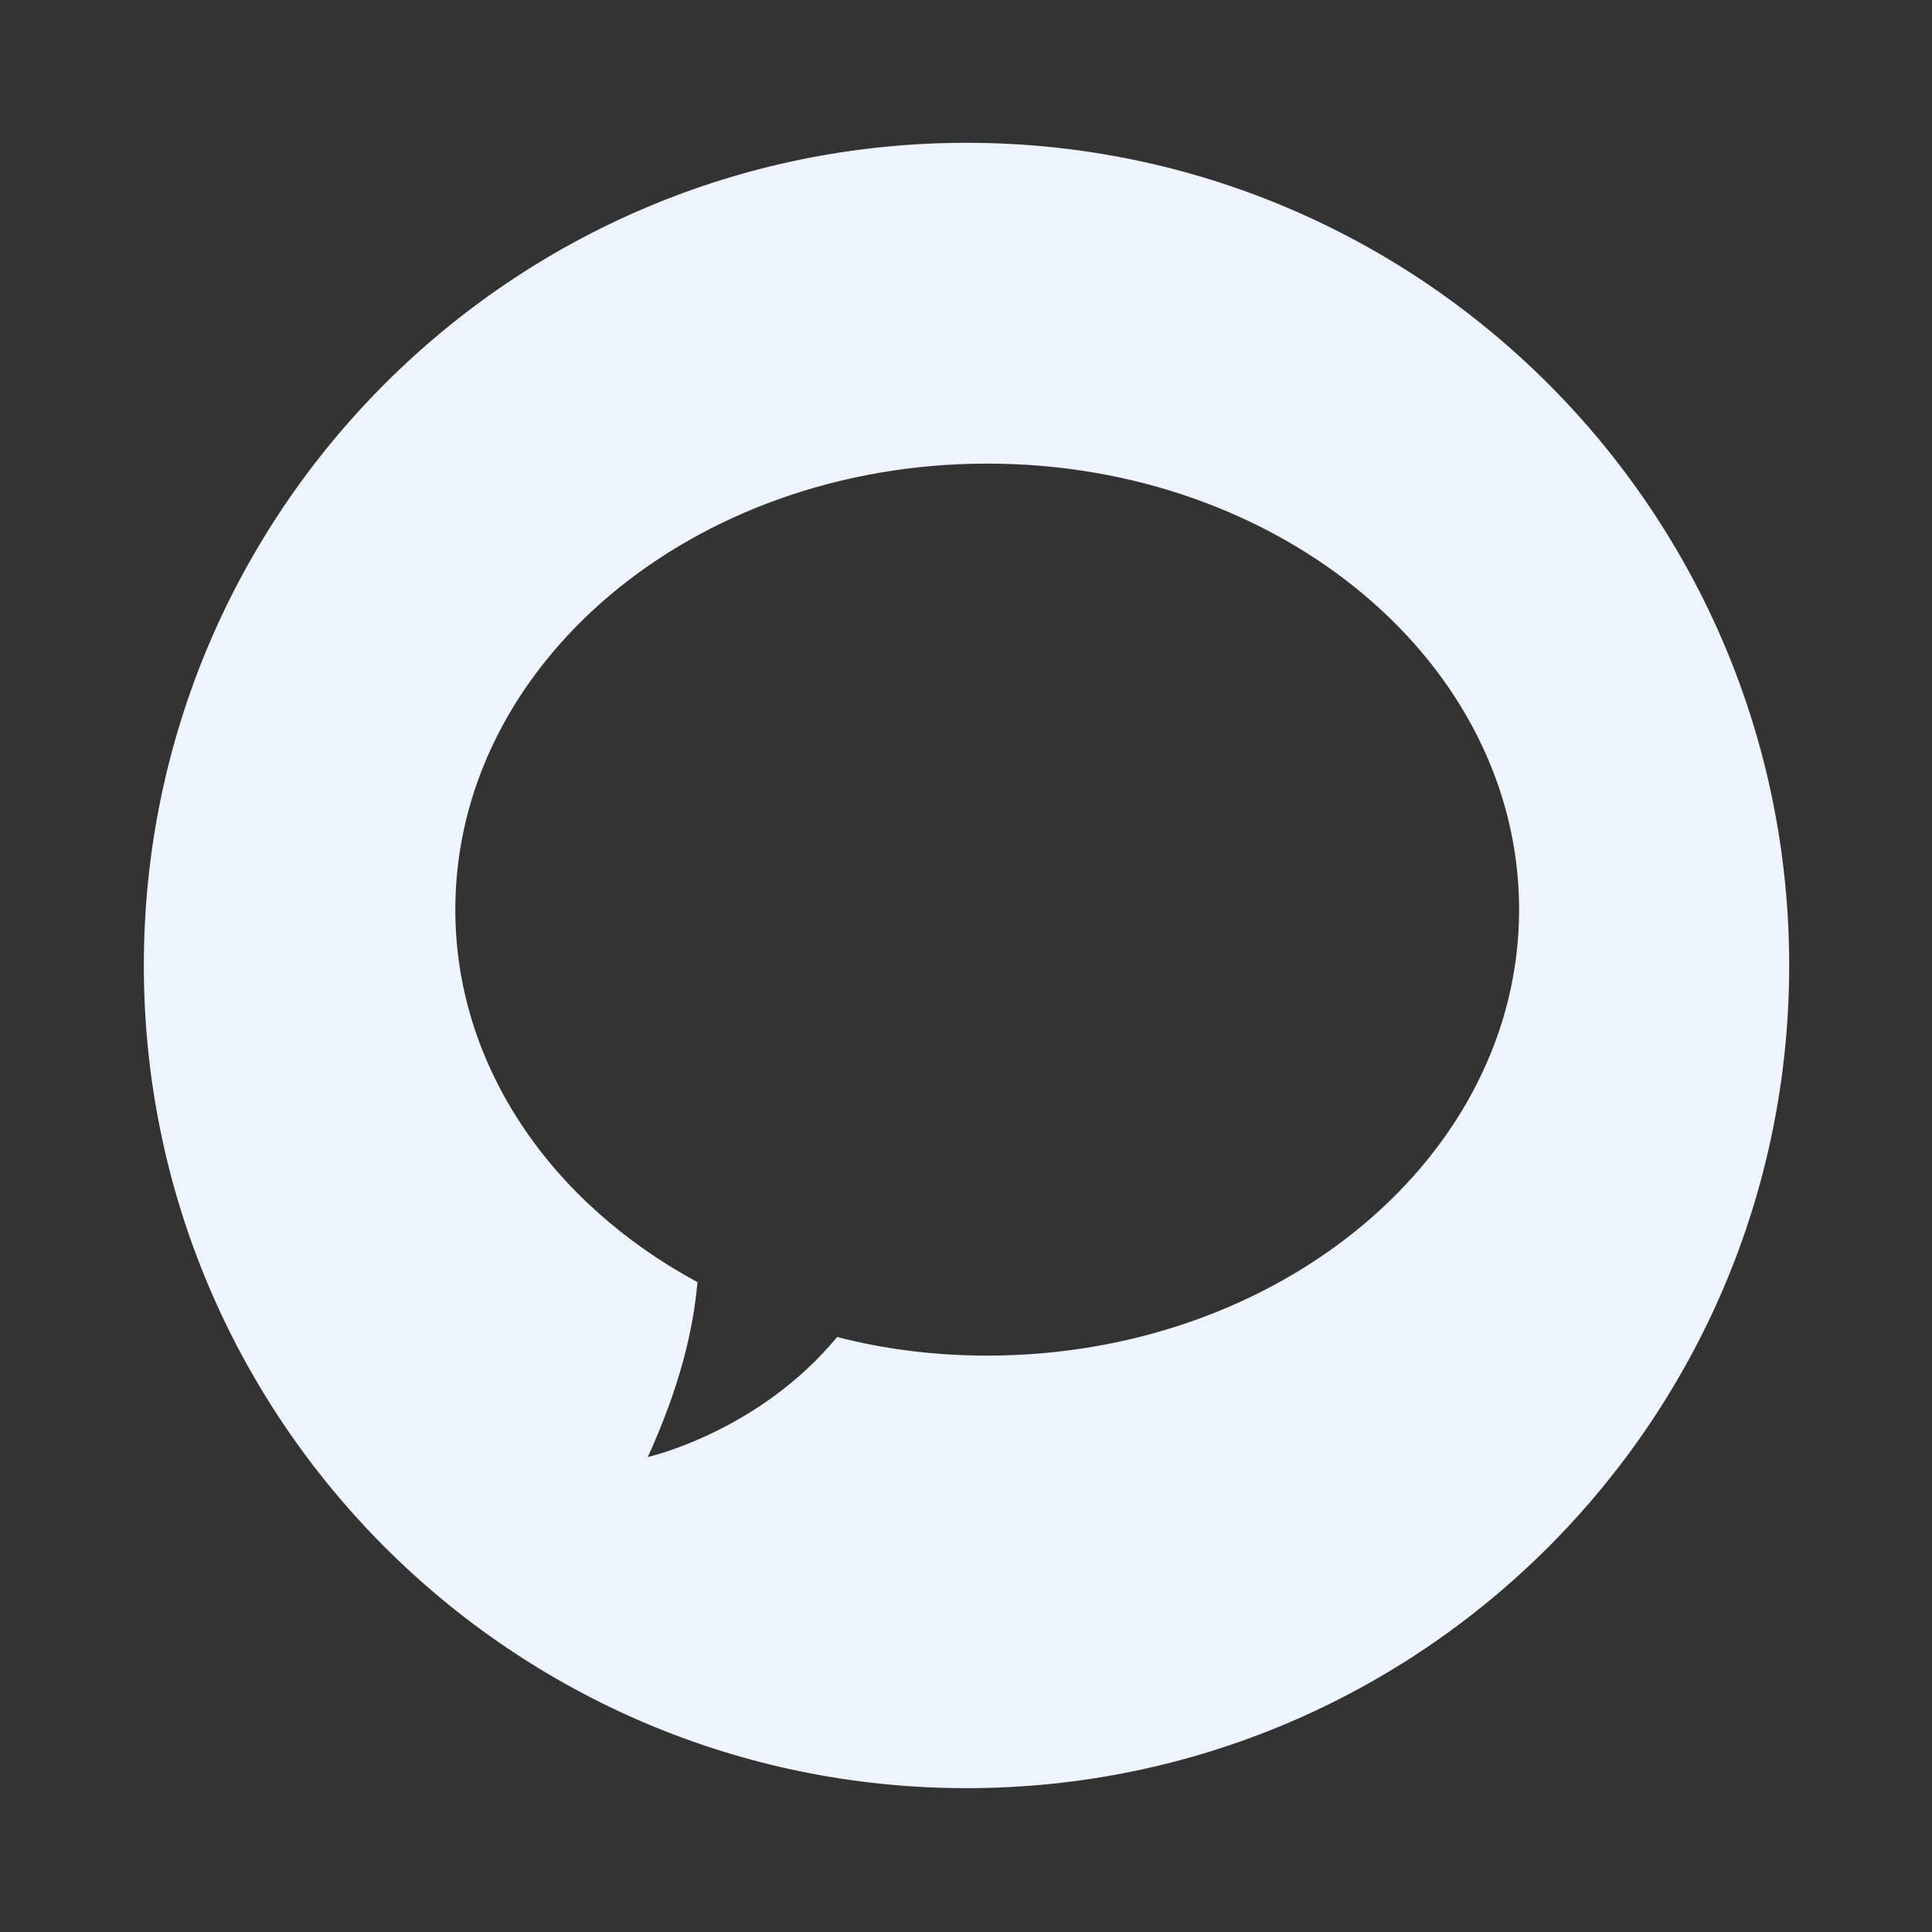 <?xml version="1.0" encoding="utf-8"?>
<!-- Generator: Adobe Illustrator 18.1.1, SVG Export Plug-In . SVG Version: 6.00 Build 0)  -->
<svg version="1.1" id="Layer_4_copy" xmlns="http://www.w3.org/2000/svg" xmlns:xlink="http://www.w3.org/1999/xlink" x="0px"
	 y="0px" viewBox="0 0 186.7 186.7" enable-background="new 0 0 186.7 186.7" xml:space="preserve">
<rect x="0" y="0" width="186.7" height="186.7" fill="#333333" stroke="none"/>
<g>
	<rect x="0" y="0" fill="none" width="186.7" height="186.7"/>
	<path fill="#EEF4FB" d="M93.4,13.8c-43.9,0-79.5,35.6-79.5,79.5c0,43.9,35.6,79.5,79.5,79.5c43.9,0,79.5-35.6,79.5-79.5
		C172.9,49.4,137.3,13.8,93.4,13.8z M95.4,131c-5,0-9.9-0.6-14.5-1.8c-7.6,9.2-18.3,11.6-18.3,11.6c3.1-6.8,4.4-12.3,4.8-16.9
		C53.3,116.3,44,103,44,87.9c0-23.8,23-43.1,51.4-43.1s51.4,19.3,51.4,43.1S123.7,131,95.4,131z"/>
</g>
</svg>
